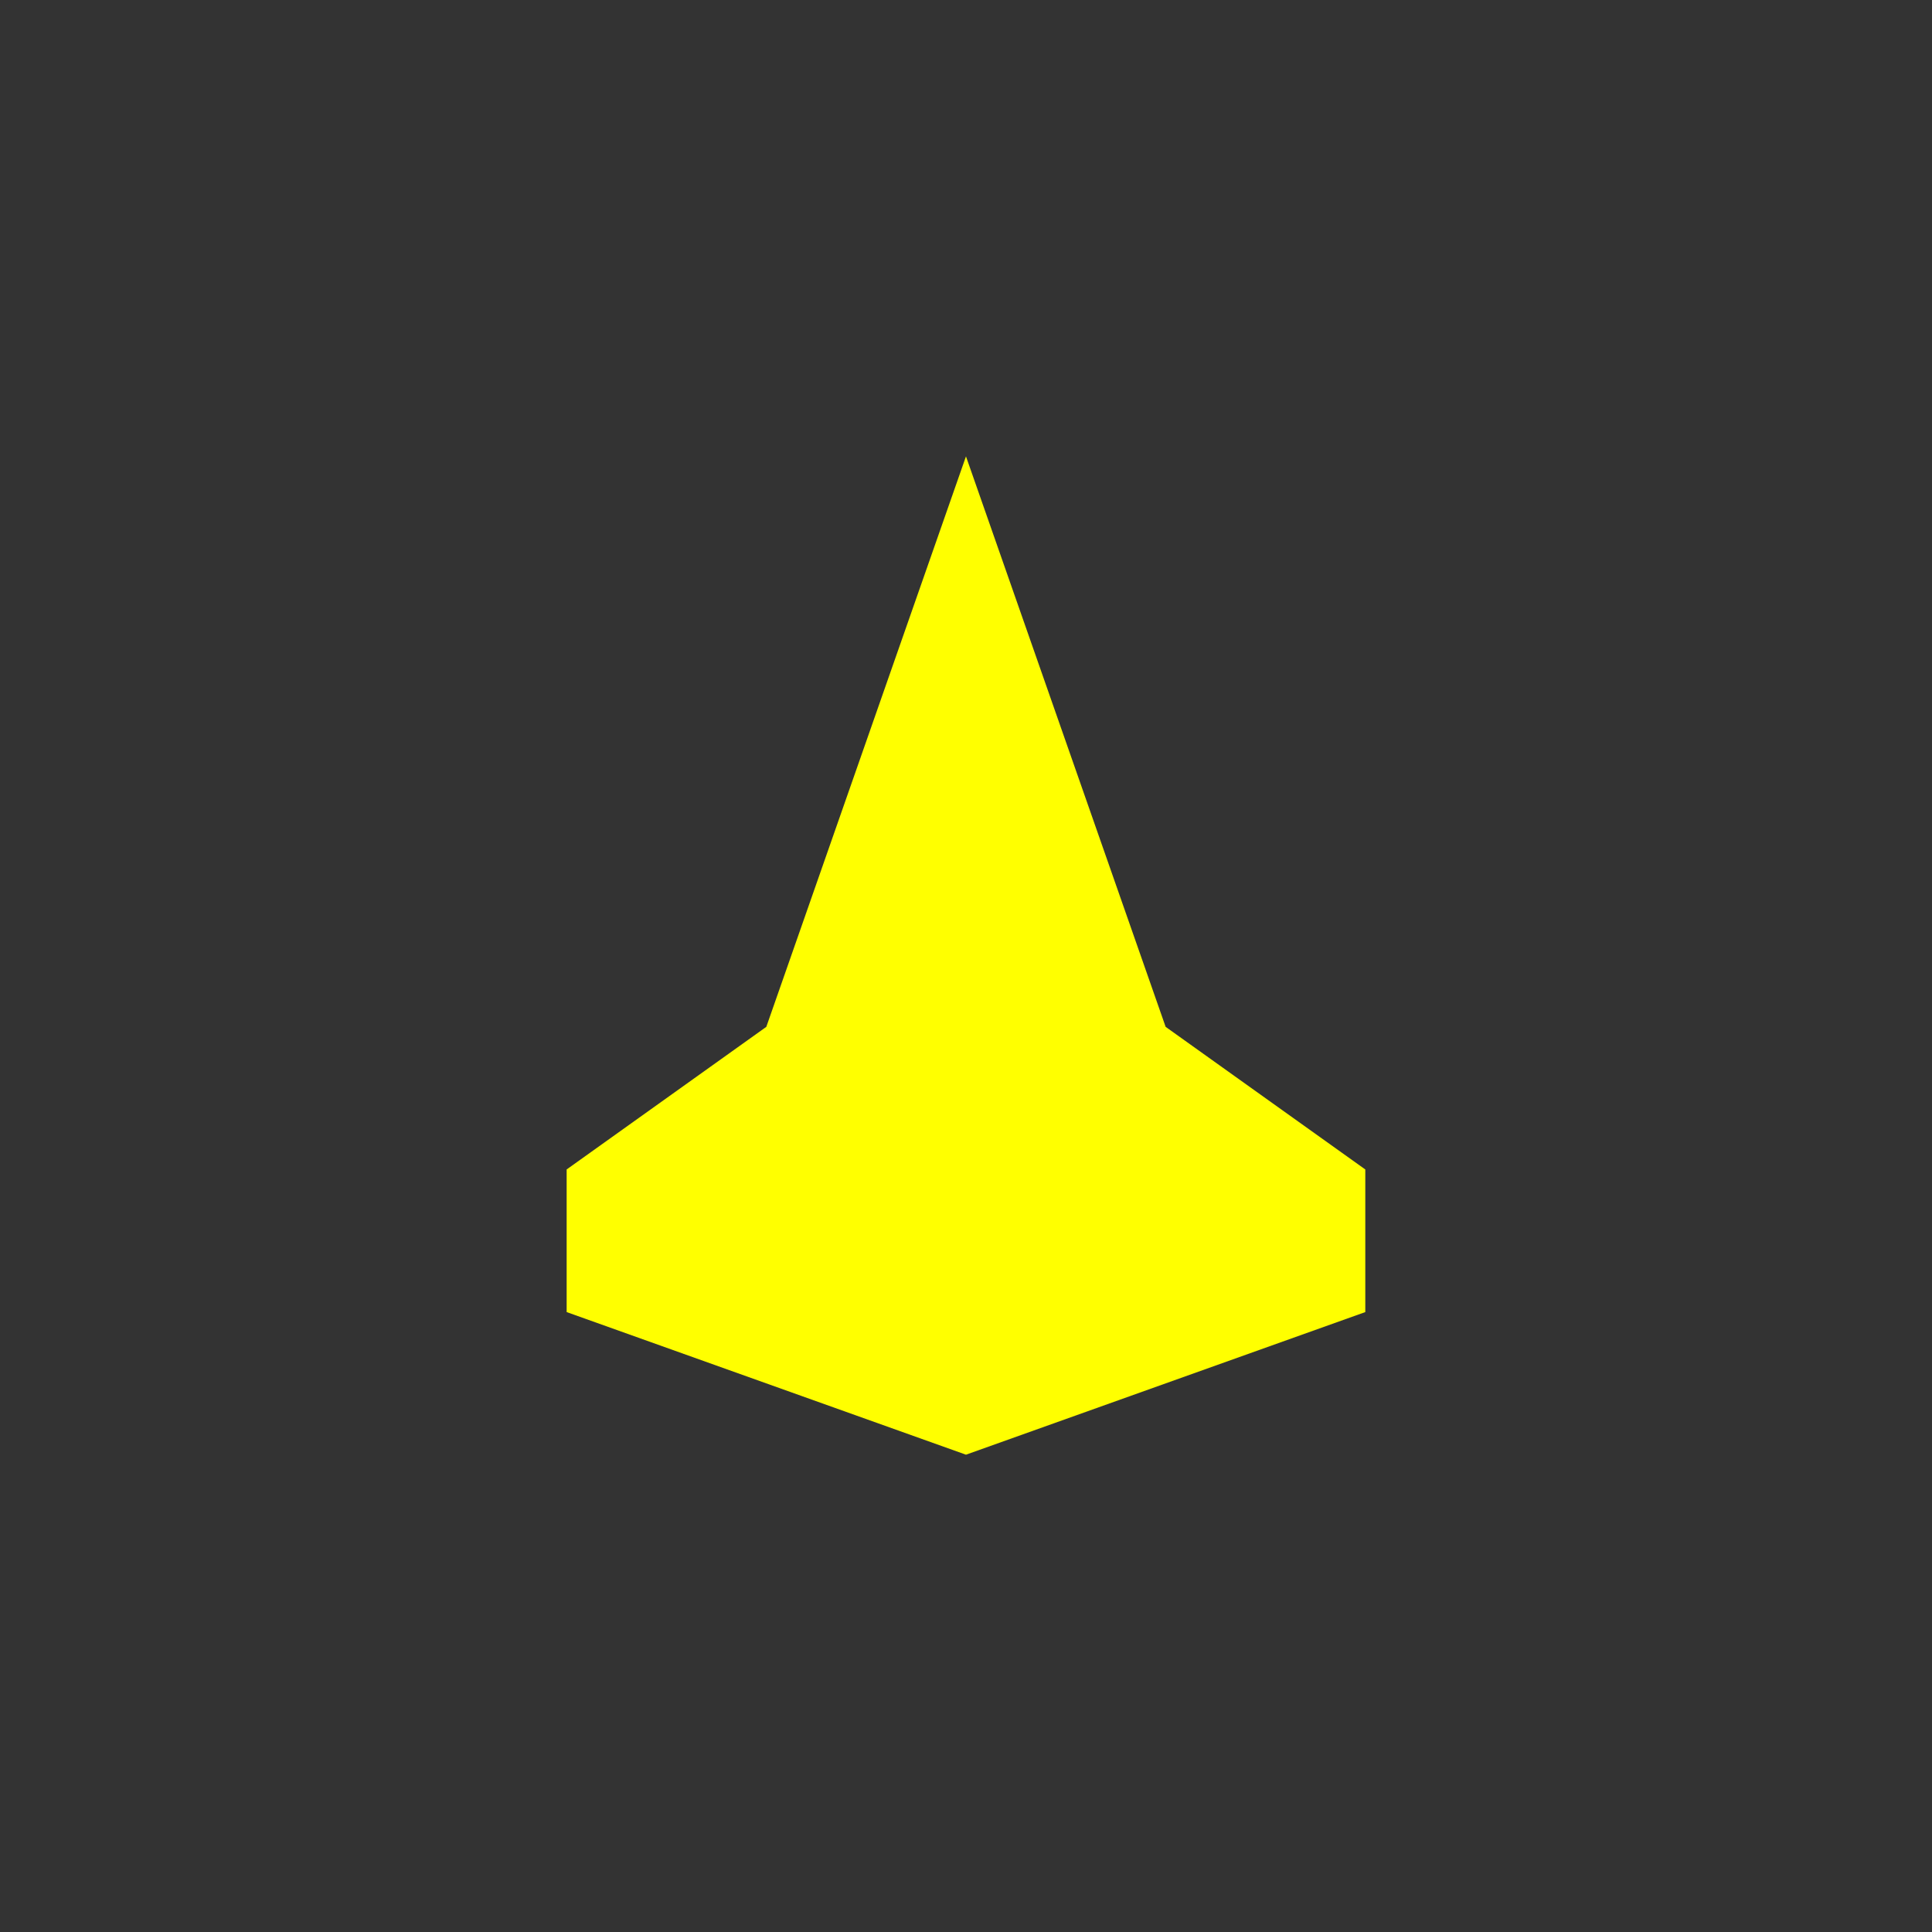 <?xml version="1.0" encoding="UTF-8" standalone="no"?>
<!-- Created with Inkscape (http://www.inkscape.org/) -->

<svg
   xmlns:dc="http://purl.org/dc/elements/1.1/"
   xmlns:cc="http://creativecommons.org/ns#"
   xmlns:rdf="http://www.w3.org/1999/02/22-rdf-syntax-ns#"
   xmlns:svg="http://www.w3.org/2000/svg"
   xmlns="http://www.w3.org/2000/svg"
   xmlns:sodipodi="http://sodipodi.sourceforge.net/DTD/sodipodi-0.dtd"
   xmlns:inkscape="http://www.inkscape.org/namespaces/inkscape"
   width="128"
   height="128"
   viewBox="0 0 33.867 33.867"
   version="1.1"
   id="svg8"
   inkscape:version="0.92.3 (2405546, 2018-03-11)"
   sodipodi:docname="ICON_MAP_PLANE_AS03D.svg"
   inkscape:export-filename="D:\KittyHawk\SRC\KittyHawk\html_UI\Pages\VCockpit\Panels\Instruments\GlassCockpits\Airliners\Shared\MFD\Images\ICON_MAP_VOR_FLIGHTPLAN.png"
   inkscape:export-xdpi="96"
   inkscape:export-ydpi="96">
  <rect x="0" y="0" width="33.867" height="33.867" fill="#333333" stroke="none"/>
  <defs
     id="defs2" />
  <sodipodi:namedview
     id="base"
     pagecolor="#ffffff"
     bordercolor="#666666"
     borderopacity="1.0"
     inkscape:pageopacity="0.0"
     inkscape:pageshadow="2"
     inkscape:zoom="2.8"
     inkscape:cx="-40.0189"
     inkscape:cy="30.540481"
     inkscape:document-units="mm"
     inkscape:current-layer="layer1"
     showgrid="false"
     units="px"
     inkscape:measure-start="0,0"
     inkscape:measure-end="0,0"
     inkscape:window-width="1920"
     inkscape:window-height="1057"
     inkscape:window-x="-8"
     inkscape:window-y="-8"
     inkscape:window-maximized="1"
     inkscape:pagecheckerboard="true" />
  <g
     inkscape:label="Calque 1"
     inkscape:groupmode="layer"
     id="layer1"
     transform="translate(16.933,8)">
    <path
       style="fill:#ffff00;fill-opacity:1;fill-rule:nonzero;stroke:none;stroke-width:0;stroke-linecap:round;stroke-linejoin:round;stroke-miterlimit:4;stroke-dasharray:none;stroke-dashoffset:0;stroke-opacity:1;paint-order:markers stroke fill"
       d="M0 0 l3.5 10 l3.5 2.5 v2.5 l-7 2.5 l-7 -2.5 v-2.5 l3.5 -2.5 Z"
       id="rect4517"
       inkscape:connector-curvature="0" />
  </g>
</svg>
